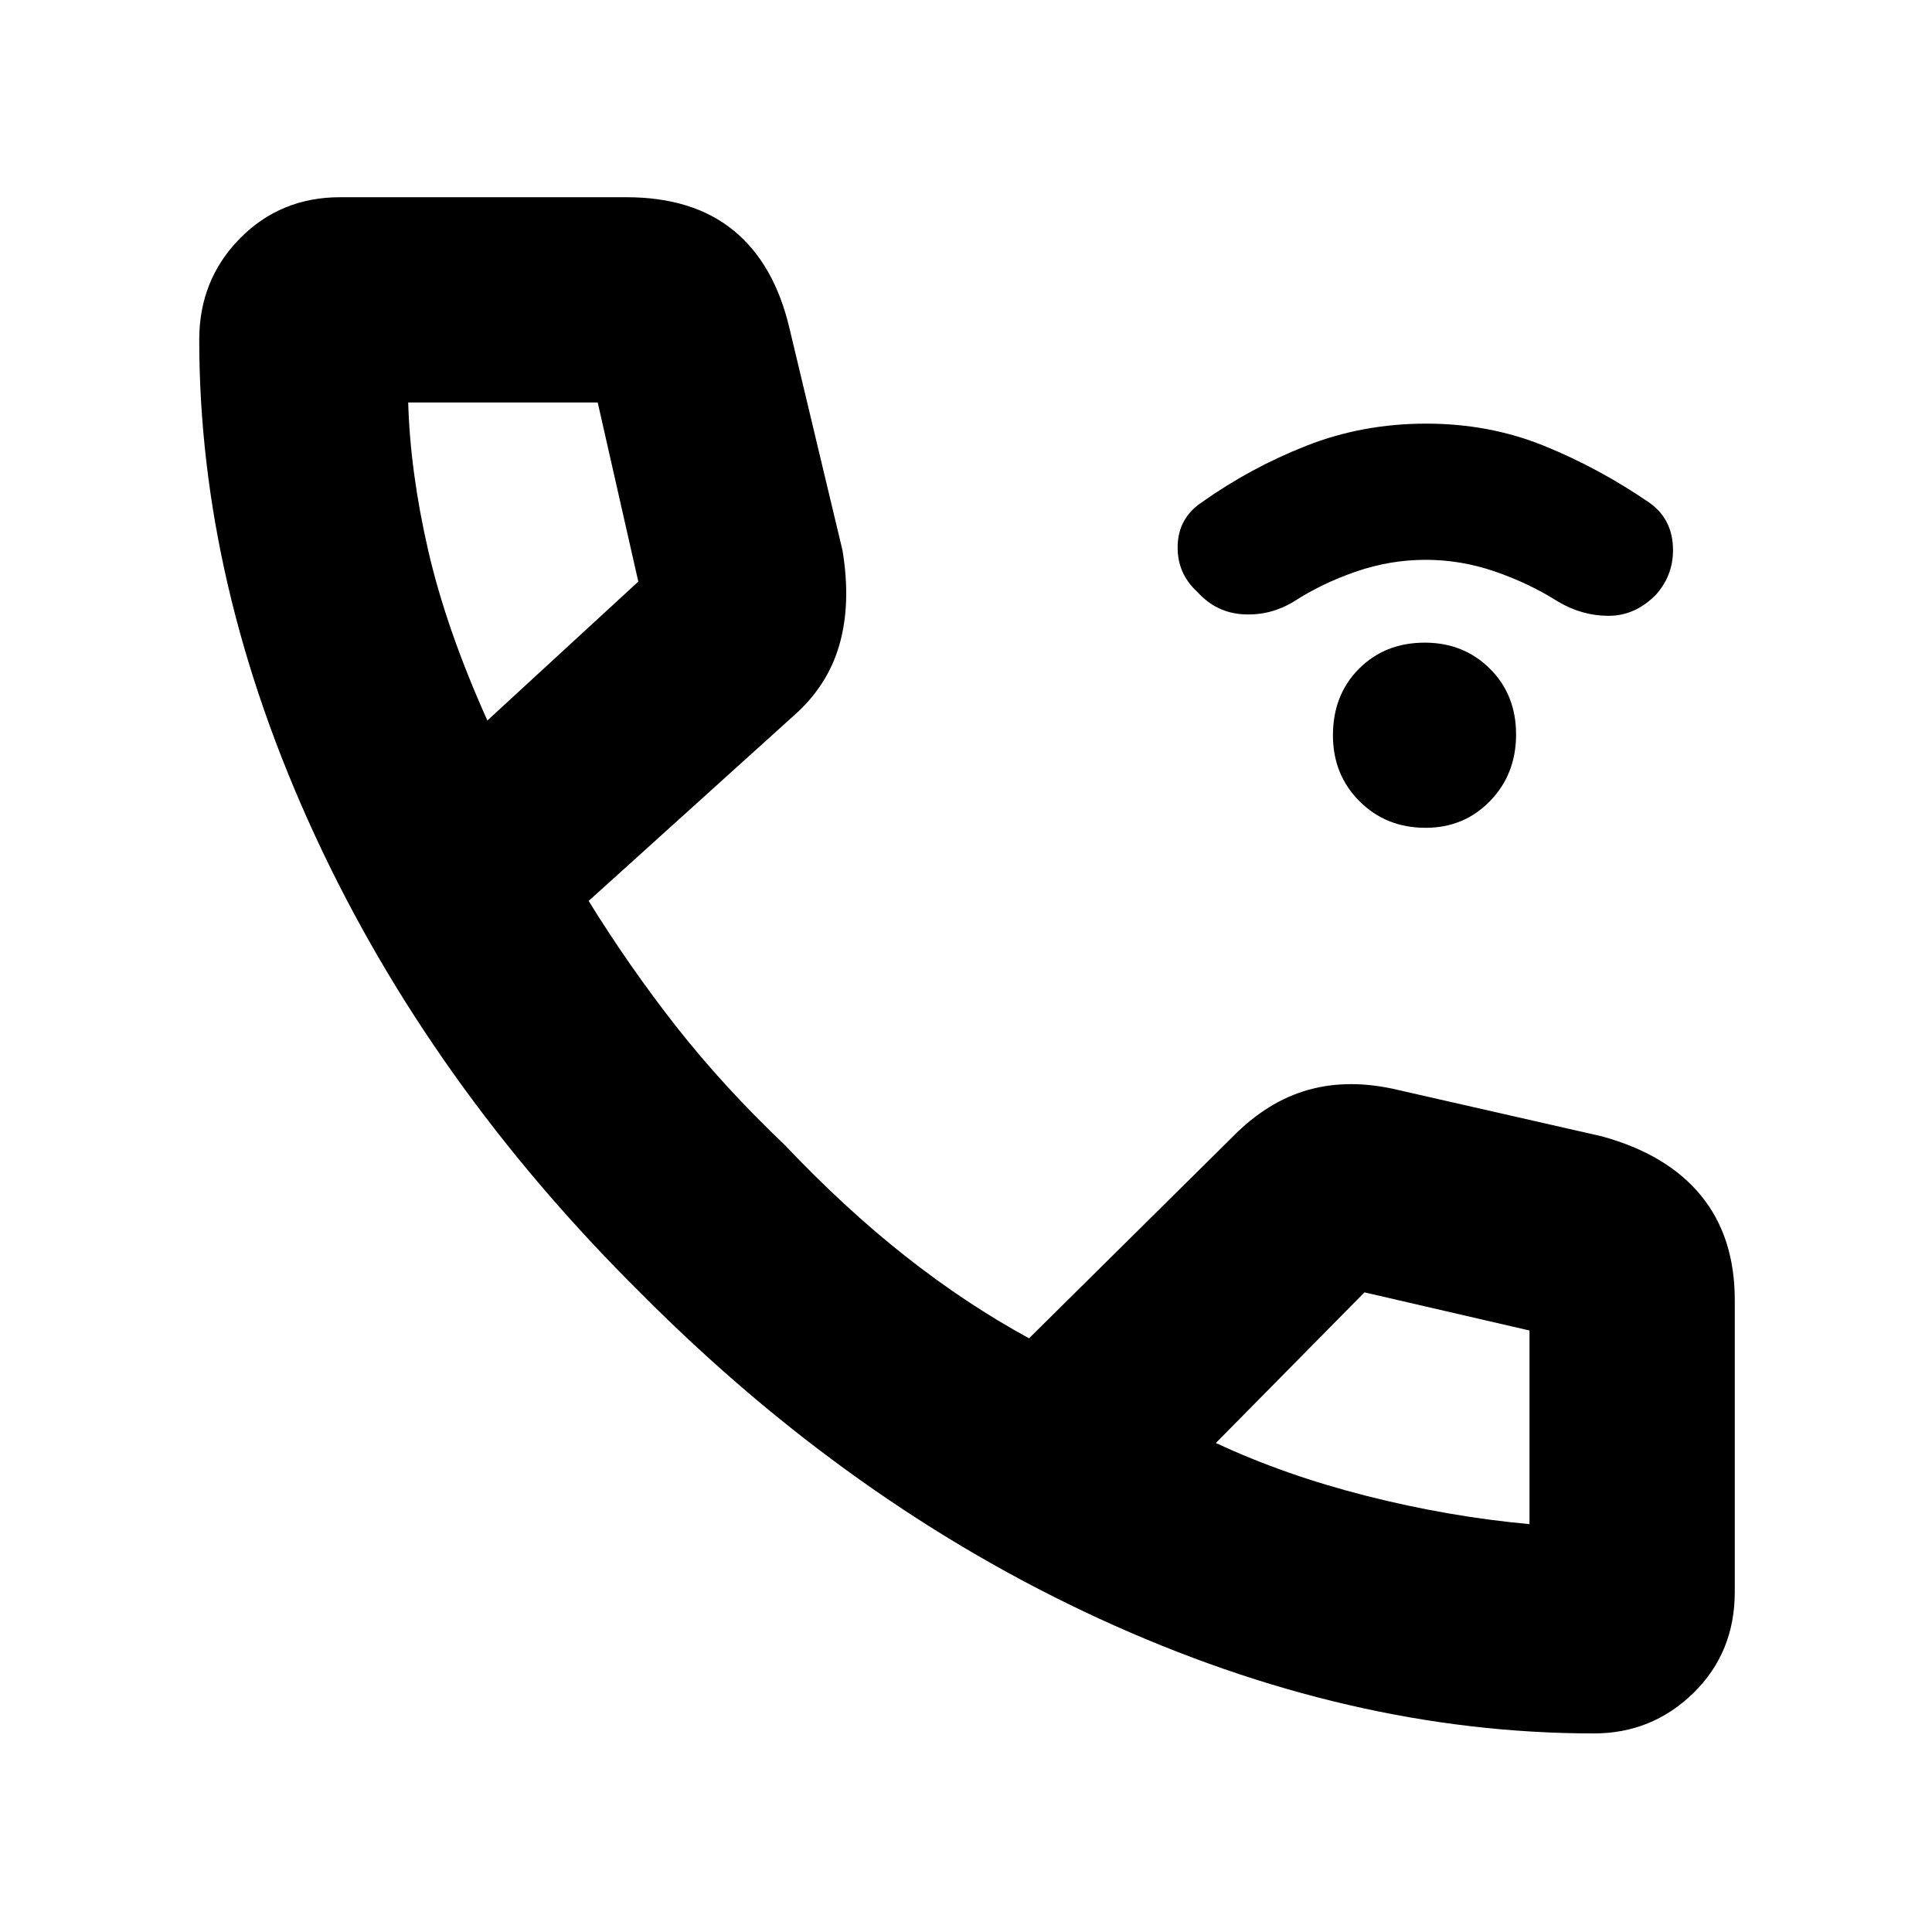 <svg xmlns="http://www.w3.org/2000/svg" height="40" viewBox="0 -960 960 960" width="40"><path d="M708.37-548.67q-19.68 0-32.86-13.21t-13.18-32.73q0-20.1 12.93-33.08 12.93-12.98 32.69-12.98 19.33 0 32.36 12.93 13.02 12.93 13.02 32.69 0 19.76-12.92 33.07-12.93 13.31-32.04 13.31Zm.03-133.16q-17.57 0-34.49 5.81T643-661.17q-11.66 7.17-25.16 6.42-13.51-.75-22.84-11.08-10.17-9.25-9.83-22.96.33-13.71 11.77-21.45 24.25-17.26 52.18-28.26t59.55-11q31.34 0 58.5 11t52.37 28.26q10.96 7.74 11.71 21.59t-8.42 24.16Q812.5-654 799.31-654t-25.1-7.05q-14.44-9.14-31.34-14.96t-34.47-5.82ZM792-98.67q-121.76 0-245.55-56.91Q422.67-212.5 318.5-317.33q-105-104-162.25-228.07T99-791.19q0-29.79 20.19-50.3Q139.38-862 169-862h142.33q33 0 53.25 16.58 20.25 16.59 27.75 48.75l26.29 110.1q4.38 26.4-1.54 46.99-5.91 20.58-22.9 35.4L292.5-512.33q20.17 32.66 43.53 62.43 23.37 29.77 53.8 58.73 30 31.67 60.09 55.39Q480-312.07 511.33-295l101.03-100q17.47-17.83 37.91-23.5 20.43-5.67 44.73.17l100.91 22.96q32.42 8.87 49.26 29.39Q862-345.47 862-314v145q0 30.14-20.55 50.24Q820.9-98.67 792-98.67ZM242.17-602l75-69L297-760h-94.17q1 34.67 9.96 73.61T242.17-602Zm362 359q34.16 16 74.94 26.33 40.78 10.34 80.89 14v-96.21l-82-18.95L604.17-243Zm-362-359Zm362 359Z"/></svg>